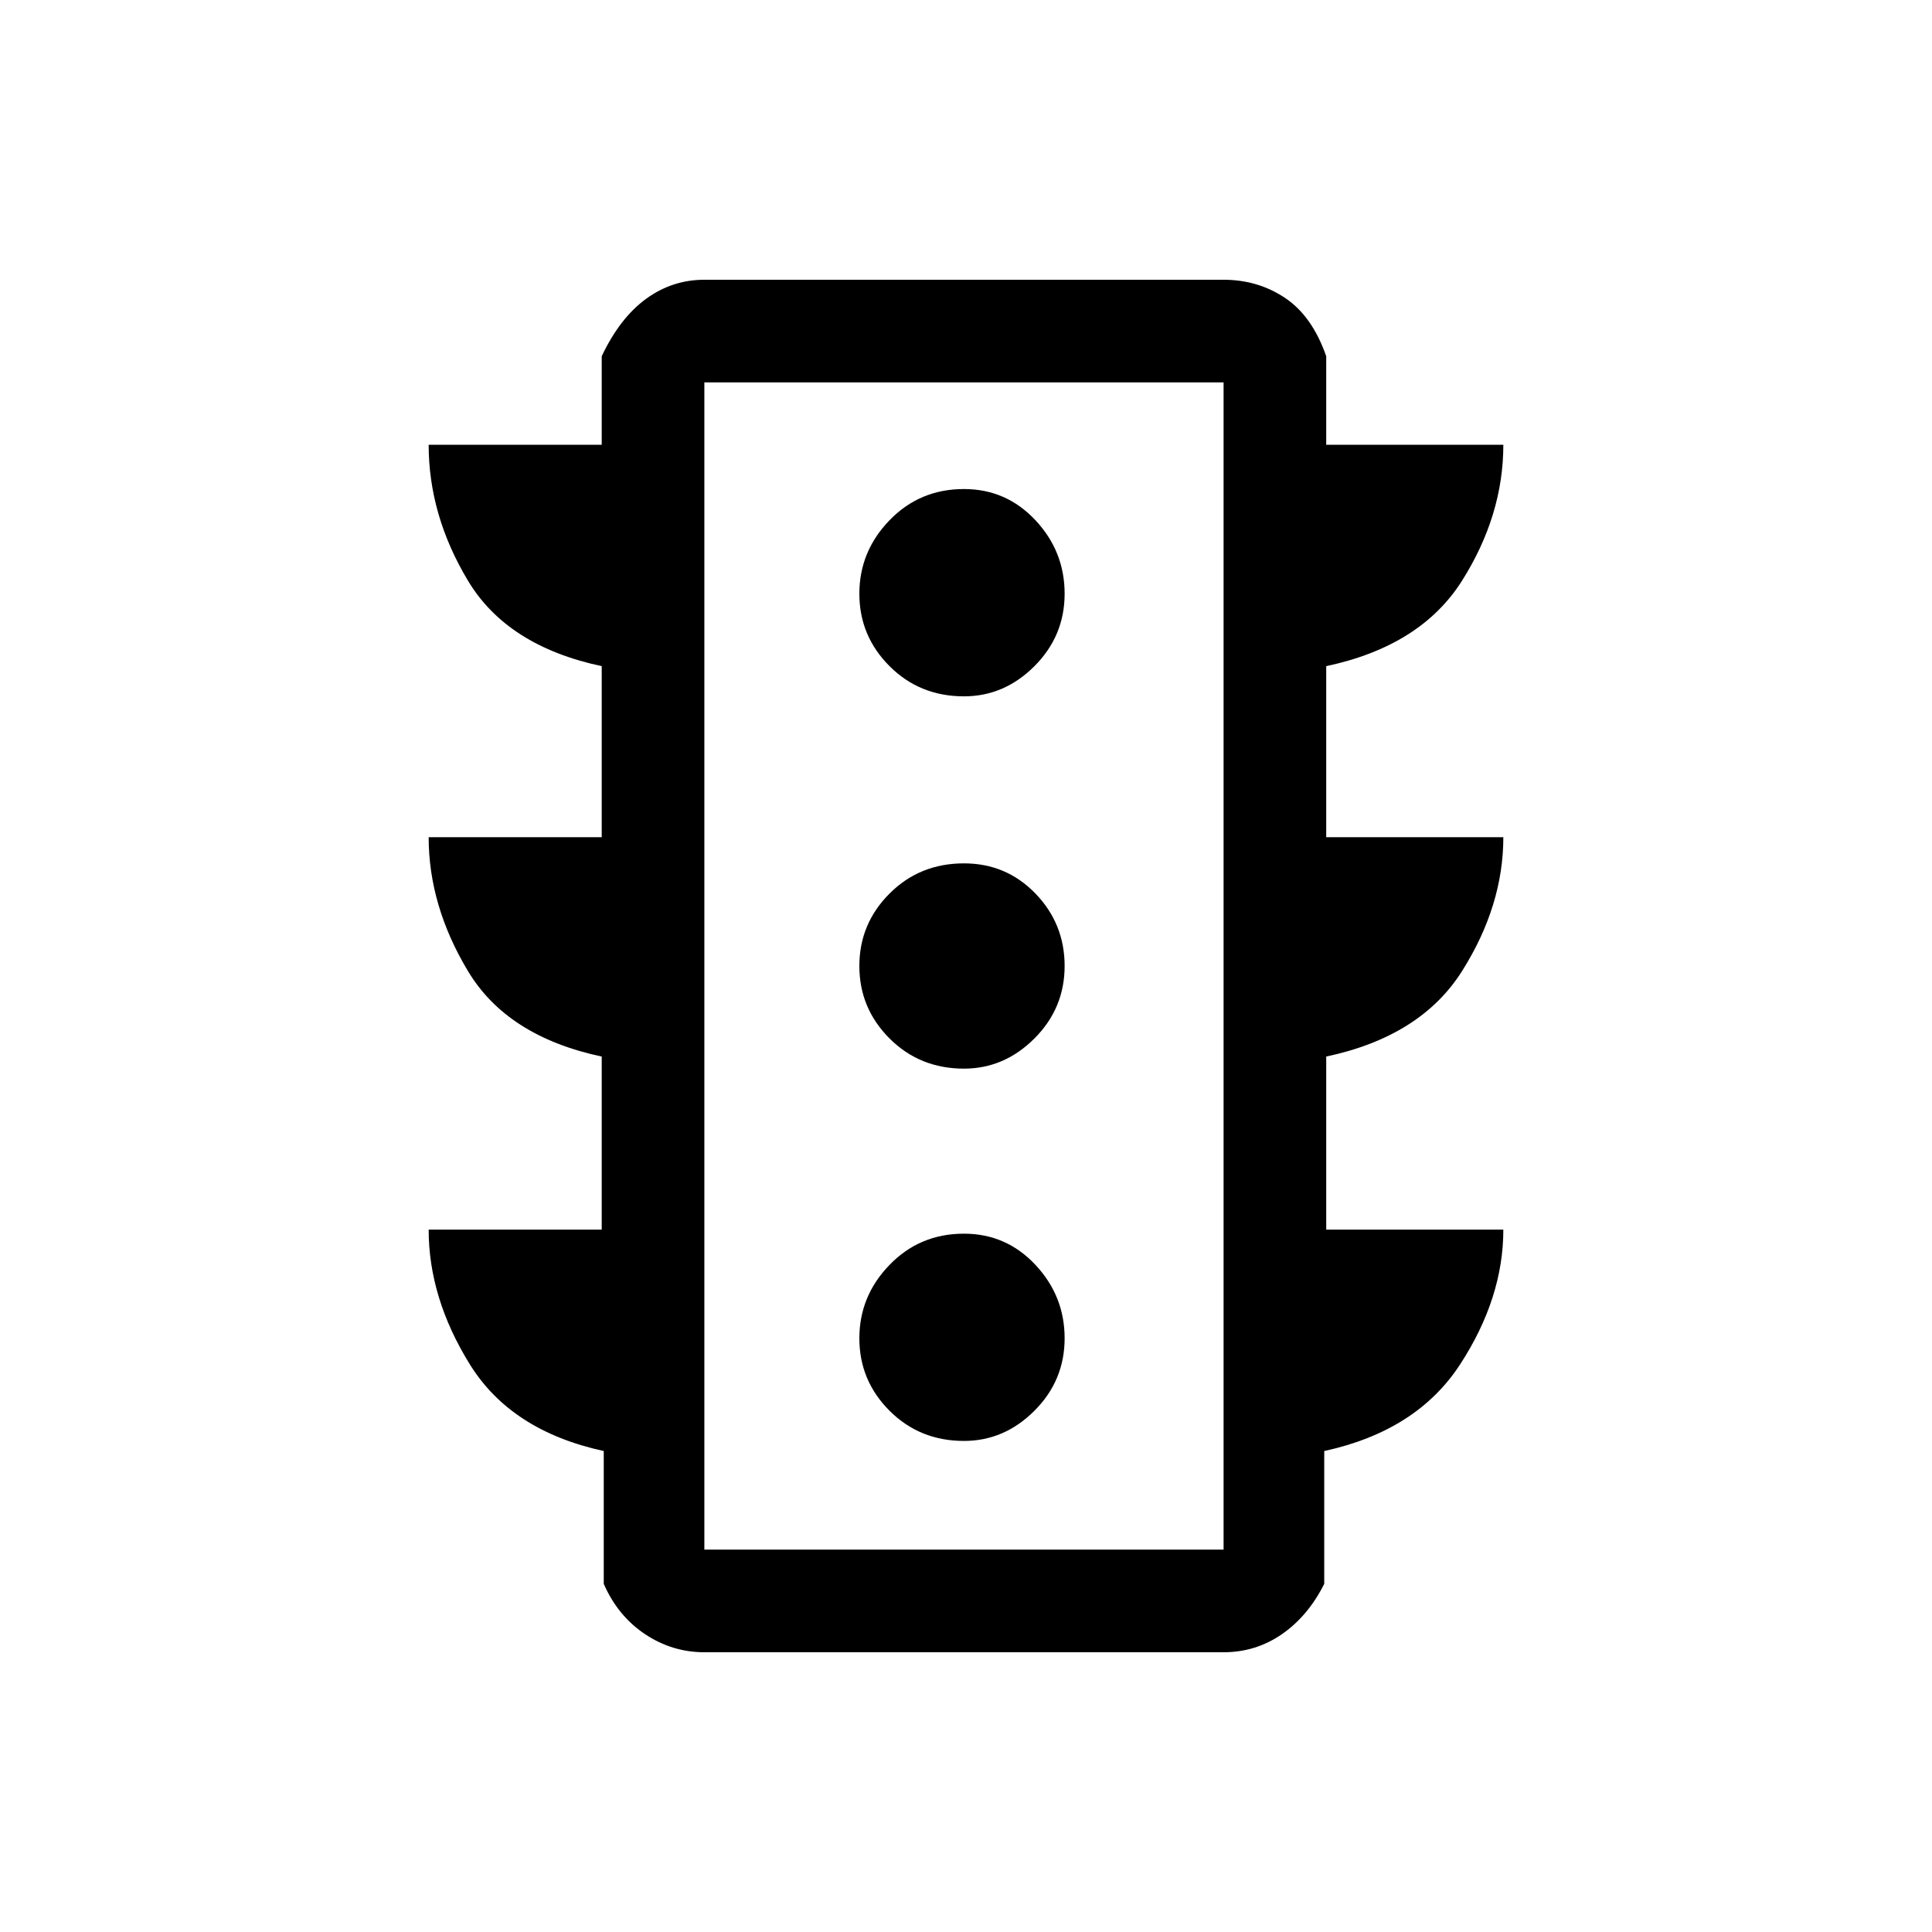 <svg xmlns="http://www.w3.org/2000/svg" height="40" width="40"><path d="M19.958 29.833q.834 0 1.459-.625.625-.625.625-1.5t-.604-1.52q-.605-.646-1.48-.646-.916 0-1.541.646-.625.645-.625 1.52t.625 1.5q.625.625 1.541.625Zm0-7.708q.834 0 1.459-.625.625-.625.625-1.5t-.604-1.5q-.605-.625-1.48-.625-.916 0-1.541.625-.625.625-.625 1.5t.625 1.5q.625.625 1.541.625Zm0-7.708q.834 0 1.459-.625.625-.625.625-1.5t-.604-1.521q-.605-.646-1.48-.646-.916 0-1.541.646-.625.646-.625 1.521 0 .875.625 1.5t1.541.625Zm-7.5 11.041v-3.583q-1.958-.417-2.77-1.771-.813-1.354-.813-2.771h3.583v-3.541q-1.958-.417-2.77-1.771-.813-1.354-.813-2.813h3.583V7.375q.375-.792.917-1.187.542-.396 1.208-.396h10.75q.709 0 1.271.375.563.375.854 1.208v1.833h3.667q0 1.459-.854 2.813t-2.813 1.771v3.541h3.667q0 1.417-.854 2.771-.854 1.354-2.813 1.771v3.583h3.667q0 1.417-.896 2.792-.896 1.375-2.812 1.792v2.75q-.334.666-.875 1.041-.542.375-1.209.375h-10.75q-.666 0-1.229-.375-.562-.375-.854-1.041v-2.75q-1.917-.417-2.771-1.792-.854-1.375-.854-2.792Zm2.125 6.625h10.75V7.917h-10.75Zm0 0V7.917v24.166Z"/></svg>